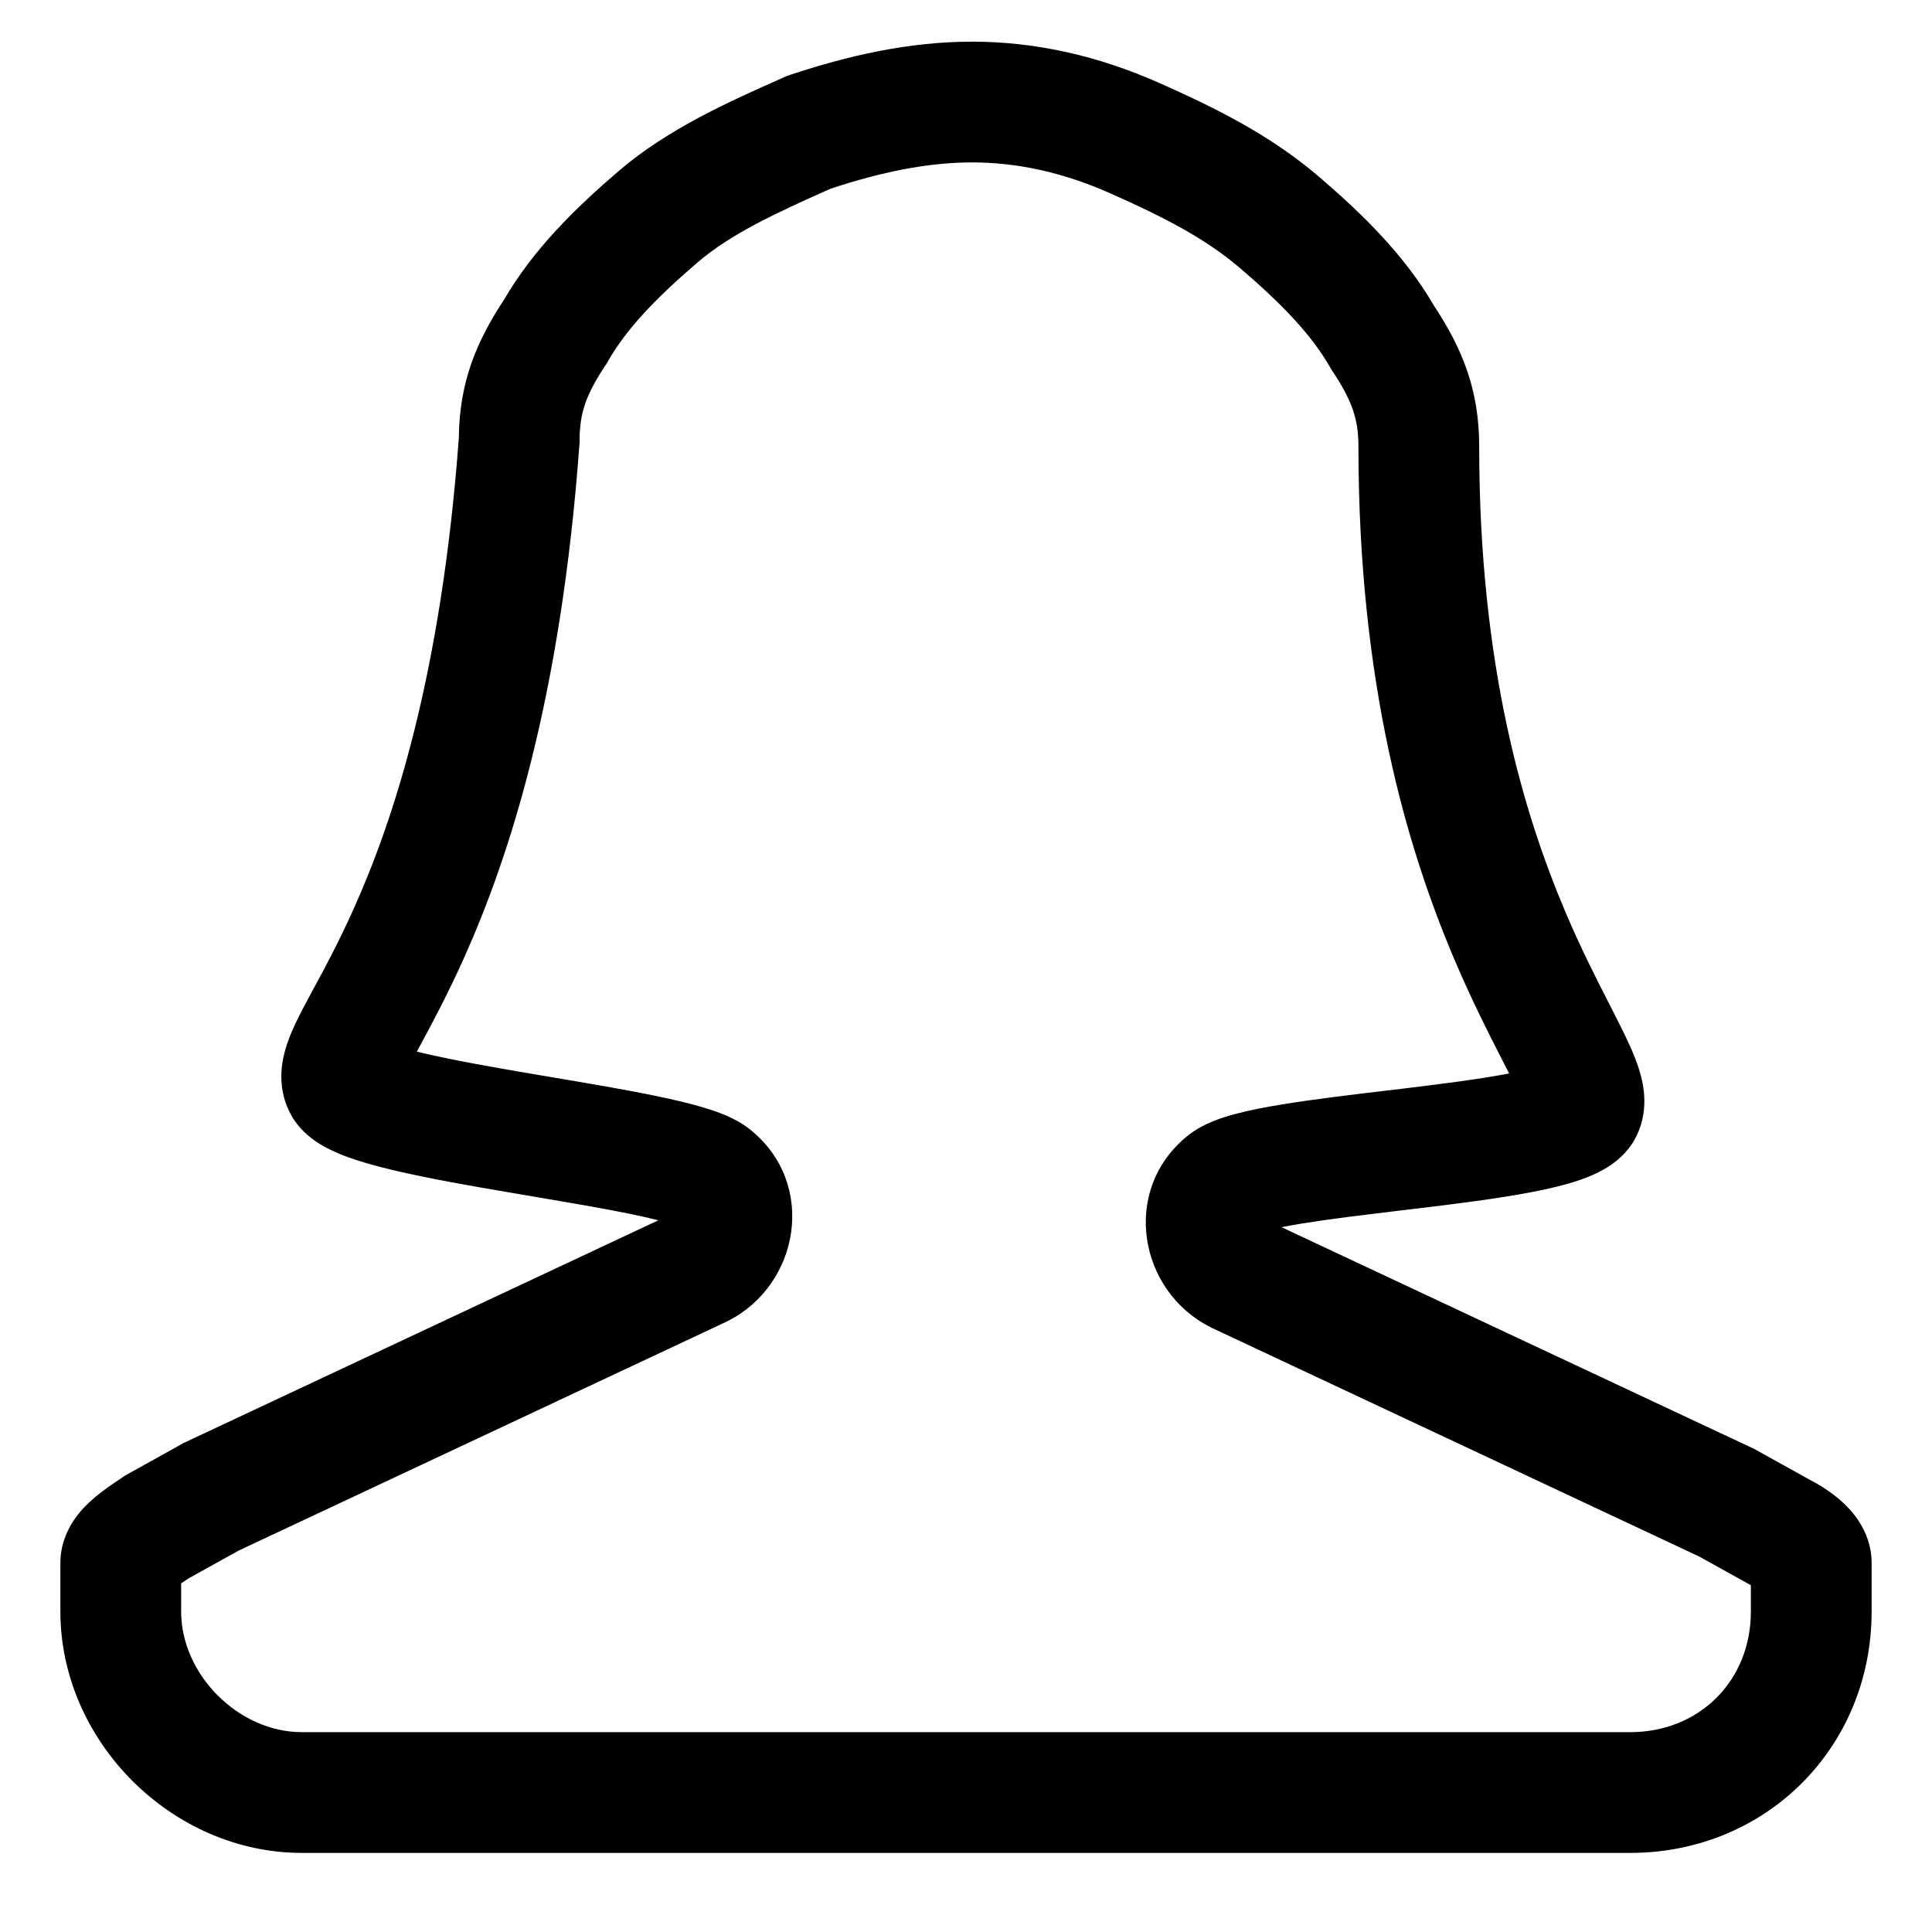 <svg width="32" height="32" viewBox="0 0 32 32" fill="none" xmlns="http://www.w3.org/2000/svg">
<path fill-rule="evenodd" clip-rule="evenodd" d="M13.084 1.241C14.042 0.922 15.055 0.69 16.1 0.69C17.153 0.69 18.191 0.925 19.206 1.376C20.121 1.783 21.034 2.231 21.851 2.931C22.566 3.544 23.264 4.225 23.751 5.063C24.216 5.767 24.5 6.452 24.5 7.39C24.5 11.043 25.243 13.486 25.921 15.088C26.186 15.714 26.438 16.205 26.654 16.628C26.72 16.757 26.783 16.88 26.842 16.999C26.958 17.232 27.083 17.494 27.157 17.742C27.222 17.958 27.331 18.426 27.068 18.886L27.051 18.916L27.032 18.945C26.887 19.162 26.698 19.291 26.578 19.361C26.447 19.437 26.31 19.494 26.189 19.537C25.947 19.622 25.664 19.688 25.384 19.742C24.818 19.852 24.114 19.94 23.445 20.02C23.358 20.031 23.271 20.041 23.186 20.051C22.594 20.122 22.037 20.189 21.579 20.263C21.446 20.285 21.329 20.306 21.226 20.326L29.056 23.999L29.969 24.506C30.113 24.58 30.307 24.696 30.483 24.85C30.613 24.963 31 25.322 31 25.89V26.69C31 28.942 29.252 30.69 27 30.69H5C2.848 30.69 1 28.842 1 26.69V25.89C1 25.314 1.4 24.952 1.523 24.843C1.689 24.695 1.89 24.561 2.024 24.473C2.031 24.468 2.038 24.463 2.045 24.458L2.079 24.436L3.044 23.899L10.904 20.212C10.777 20.179 10.624 20.145 10.448 20.108C9.981 20.012 9.414 19.917 8.815 19.815C8.713 19.798 8.611 19.781 8.508 19.763C7.812 19.645 7.087 19.518 6.505 19.38C6.217 19.311 5.932 19.232 5.691 19.139C5.571 19.092 5.437 19.032 5.31 18.956C5.196 18.887 5.01 18.758 4.868 18.545L4.849 18.516L4.832 18.486C4.594 18.07 4.65 17.656 4.722 17.398C4.79 17.153 4.911 16.91 5.013 16.713C5.072 16.601 5.134 16.486 5.2 16.363C5.392 16.009 5.614 15.598 5.862 15.044C6.511 13.596 7.306 11.219 7.6 7.251C7.608 6.333 7.891 5.658 8.349 4.963C8.836 4.125 9.534 3.444 10.249 2.831C11.061 2.135 12.076 1.684 12.933 1.303C12.953 1.294 12.974 1.285 12.994 1.276L13.038 1.257L13.084 1.241ZM13.761 3.124C12.852 3.528 12.11 3.87 11.551 4.349C10.875 4.929 10.381 5.438 10.068 5.986L10.051 6.016L10.032 6.045C9.708 6.531 9.6 6.84 9.6 7.29V7.327L9.597 7.363C9.289 11.574 8.437 14.188 7.688 15.861C7.405 16.491 7.132 16.997 6.937 17.357C6.926 17.378 6.915 17.398 6.904 17.419C6.925 17.424 6.947 17.429 6.97 17.434C7.476 17.555 8.138 17.672 8.842 17.792C8.941 17.808 9.041 17.825 9.141 17.842C9.738 17.943 10.346 18.045 10.852 18.15C11.147 18.21 11.432 18.277 11.672 18.35C11.861 18.407 12.184 18.512 12.431 18.714C13.54 19.608 13.244 21.286 12.047 21.884L12.036 21.89L3.956 25.681L3.121 26.144C3.076 26.174 3.036 26.201 3 26.226V26.69C3 27.738 3.952 28.69 5 28.69H27C28.148 28.69 29 27.838 29 26.69V26.256L28.144 25.781L20.064 21.99L20.053 21.984C18.856 21.386 18.56 19.708 19.669 18.814C19.928 18.603 20.261 18.505 20.449 18.454C20.69 18.389 20.971 18.335 21.259 18.289C21.761 18.207 22.365 18.135 22.951 18.065C23.036 18.055 23.121 18.045 23.206 18.035C23.883 17.953 24.513 17.873 24.996 17.78C24.963 17.716 24.928 17.647 24.89 17.573C24.672 17.146 24.376 16.569 24.079 15.867C23.307 14.044 22.5 11.337 22.5 7.39C22.5 6.94 22.392 6.631 22.068 6.145L22.049 6.116L22.032 6.086C21.719 5.538 21.225 5.029 20.549 4.449C19.966 3.949 19.279 3.597 18.394 3.204C17.61 2.855 16.847 2.69 16.1 2.69C15.359 2.69 14.586 2.852 13.761 3.124ZM25.246 18.336C25.246 18.336 25.244 18.329 25.242 18.318C25.245 18.331 25.246 18.336 25.246 18.336Z" fill="black"/>
</svg>
